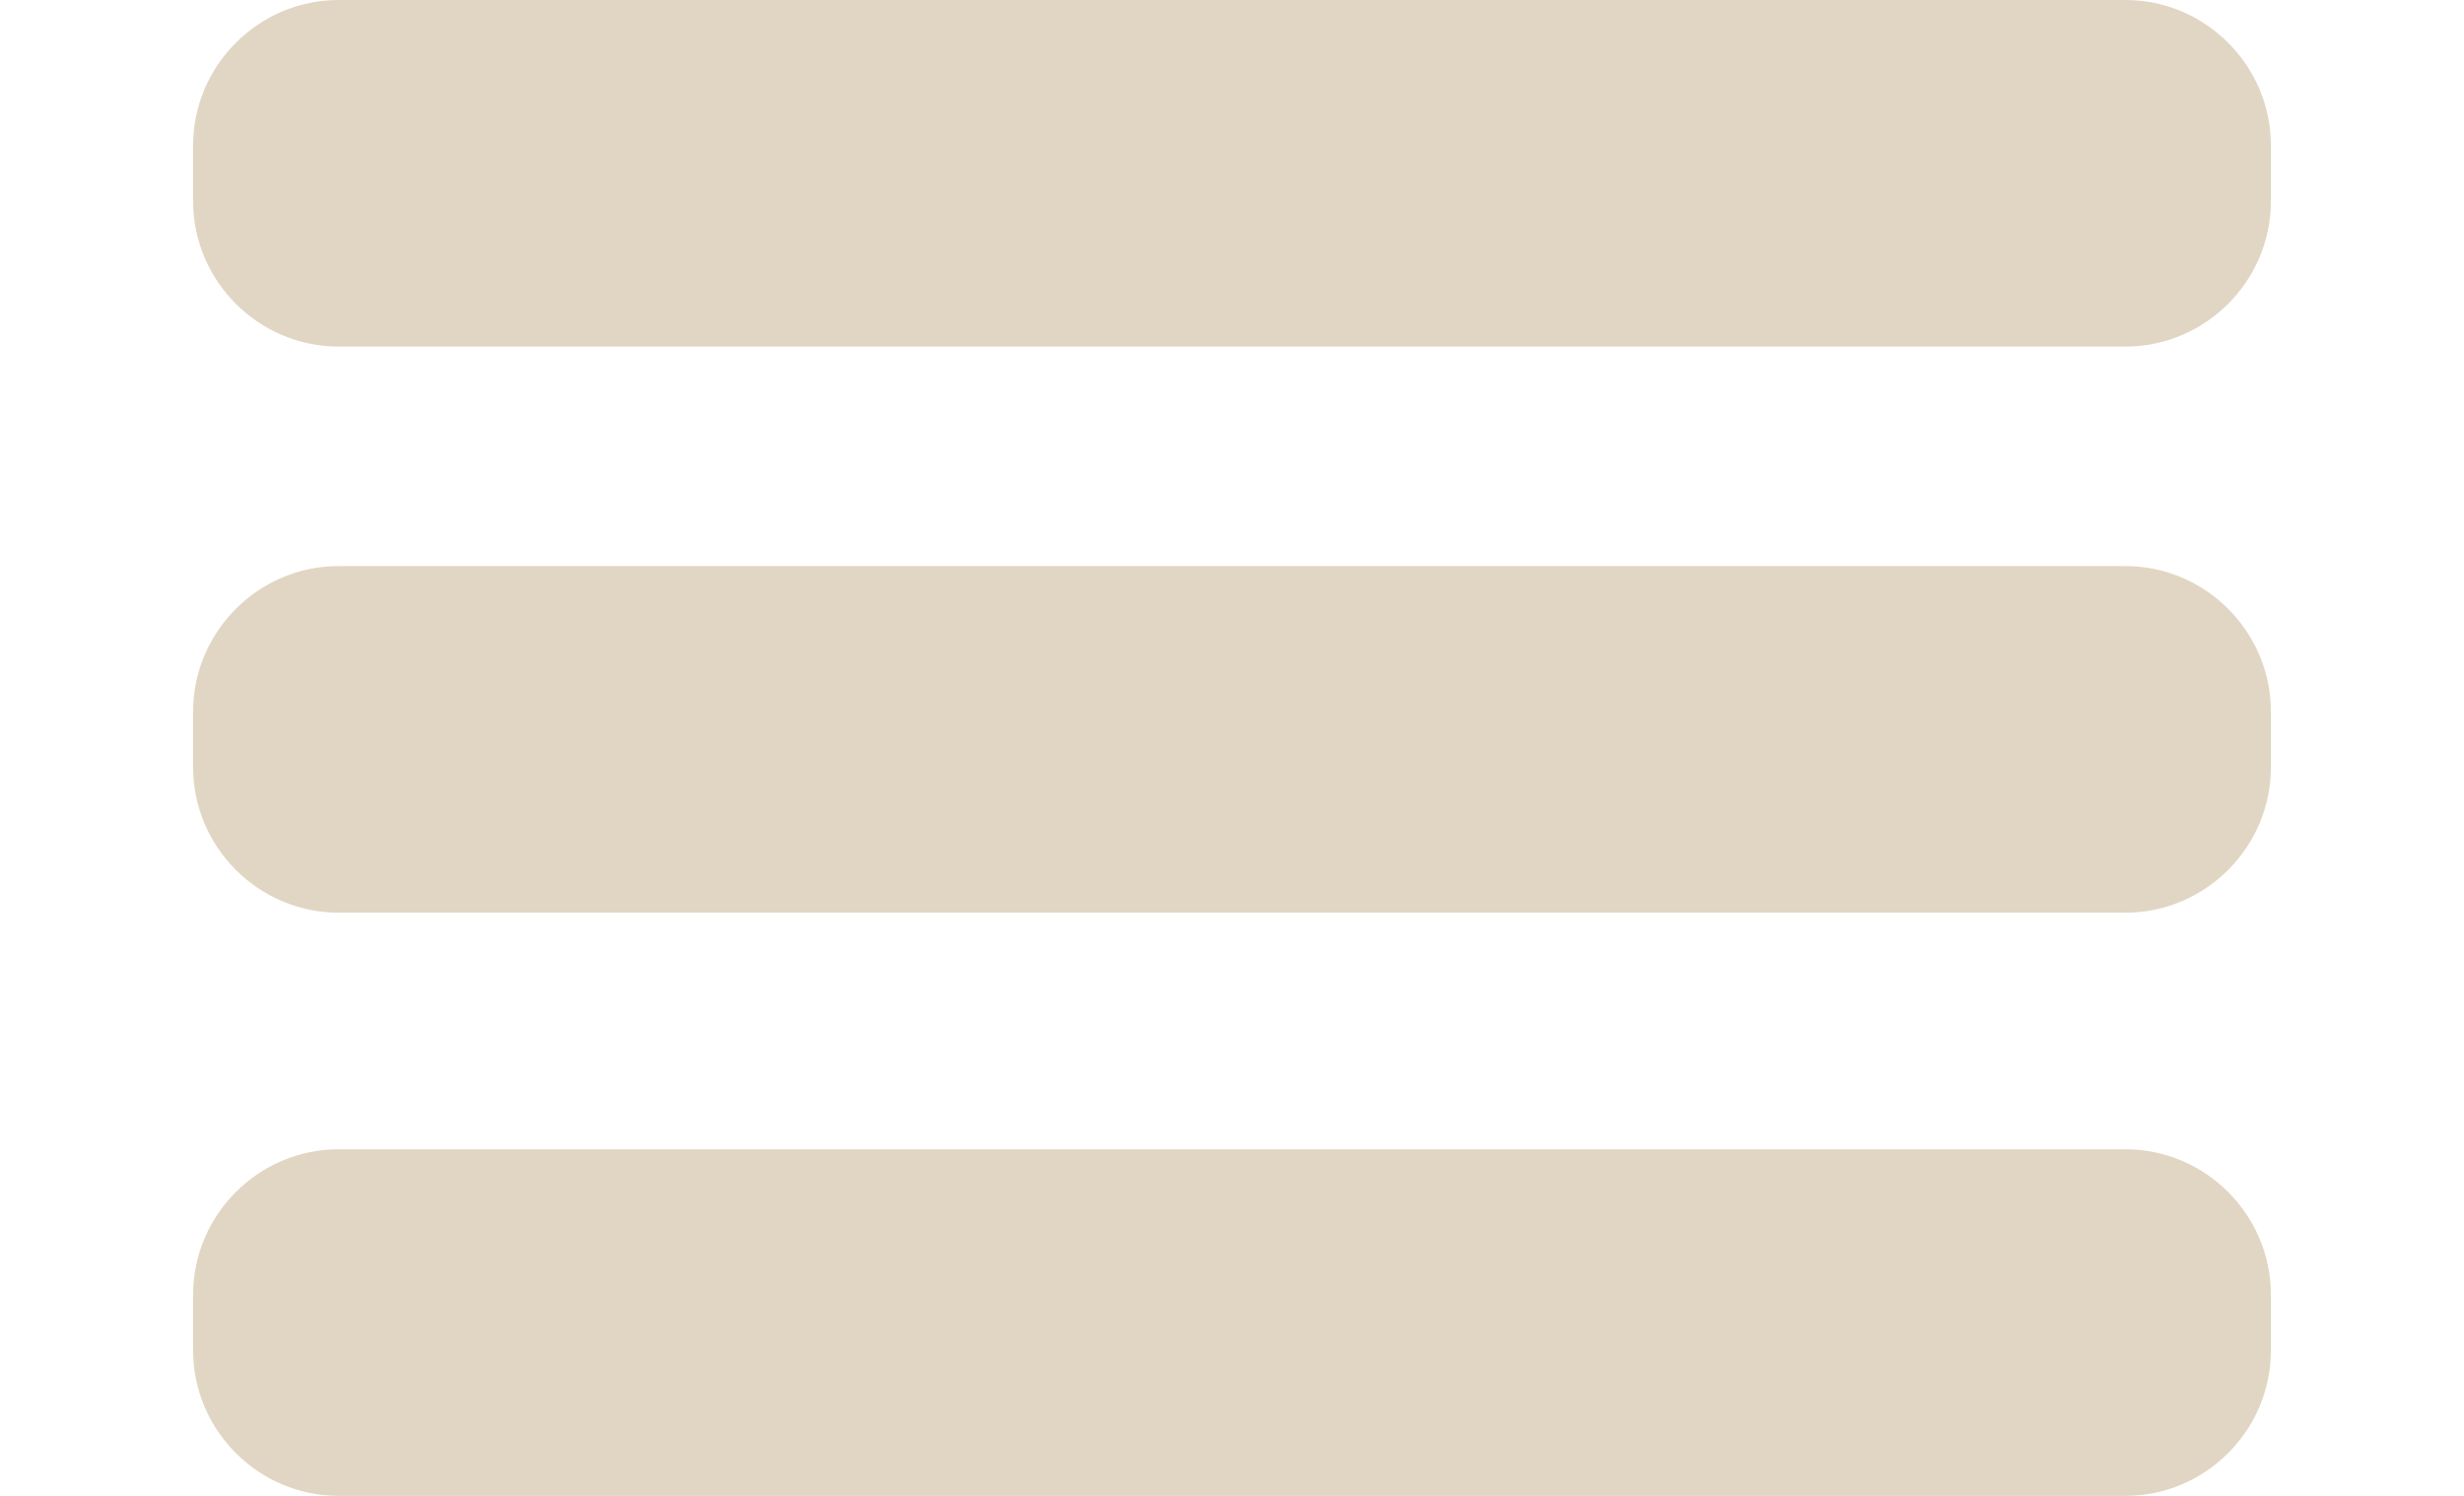 <?xml version="1.0" encoding="utf-8"?>
<!-- Generator: Adobe Illustrator 18.1.1, SVG Export Plug-In . SVG Version: 6.00 Build 0)  -->
<!DOCTYPE svg PUBLIC "-//W3C//DTD SVG 1.1//EN" "http://www.w3.org/Graphics/SVG/1.1/DTD/svg11.dtd">
<svg version="1.1" id="Layer_1" xmlns="http://www.w3.org/2000/svg" xmlns:xlink="http://www.w3.org/1999/xlink" x="0px" y="0px"
	 viewBox="0 0 1008 612" enable-background="new 0 0 1008 612" xml:space="preserve">
<path fill="#E1D6C3" d="M929,82.3c0,32.7-26.8,59.5-59.5,59.5h-731c-32.7,0-59.5-26.8-59.5-59.5V59.5C79,26.8,105.8,0,138.5,0h731
	C902.2,0,929,26.8,929,59.5V82.3z"/>
<path fill="#E1D6C3" d="M929,313.9c0,32.7-26.8,59.5-59.5,59.5h-731c-32.7,0-59.5-26.8-59.5-59.5v-22.8c0-32.7,26.8-59.5,59.5-59.5
	h731c32.7,0,59.5,26.8,59.5,59.5V313.9z"/>
<path fill="#E1D6C3" d="M929,552.5c0,32.7-26.8,59.5-59.5,59.5h-731c-32.7,0-59.5-26.8-59.5-59.5v-22.8c0-32.7,26.8-59.5,59.5-59.5
	h731c32.7,0,59.5,26.8,59.5,59.5V552.5z"/>
</svg>
